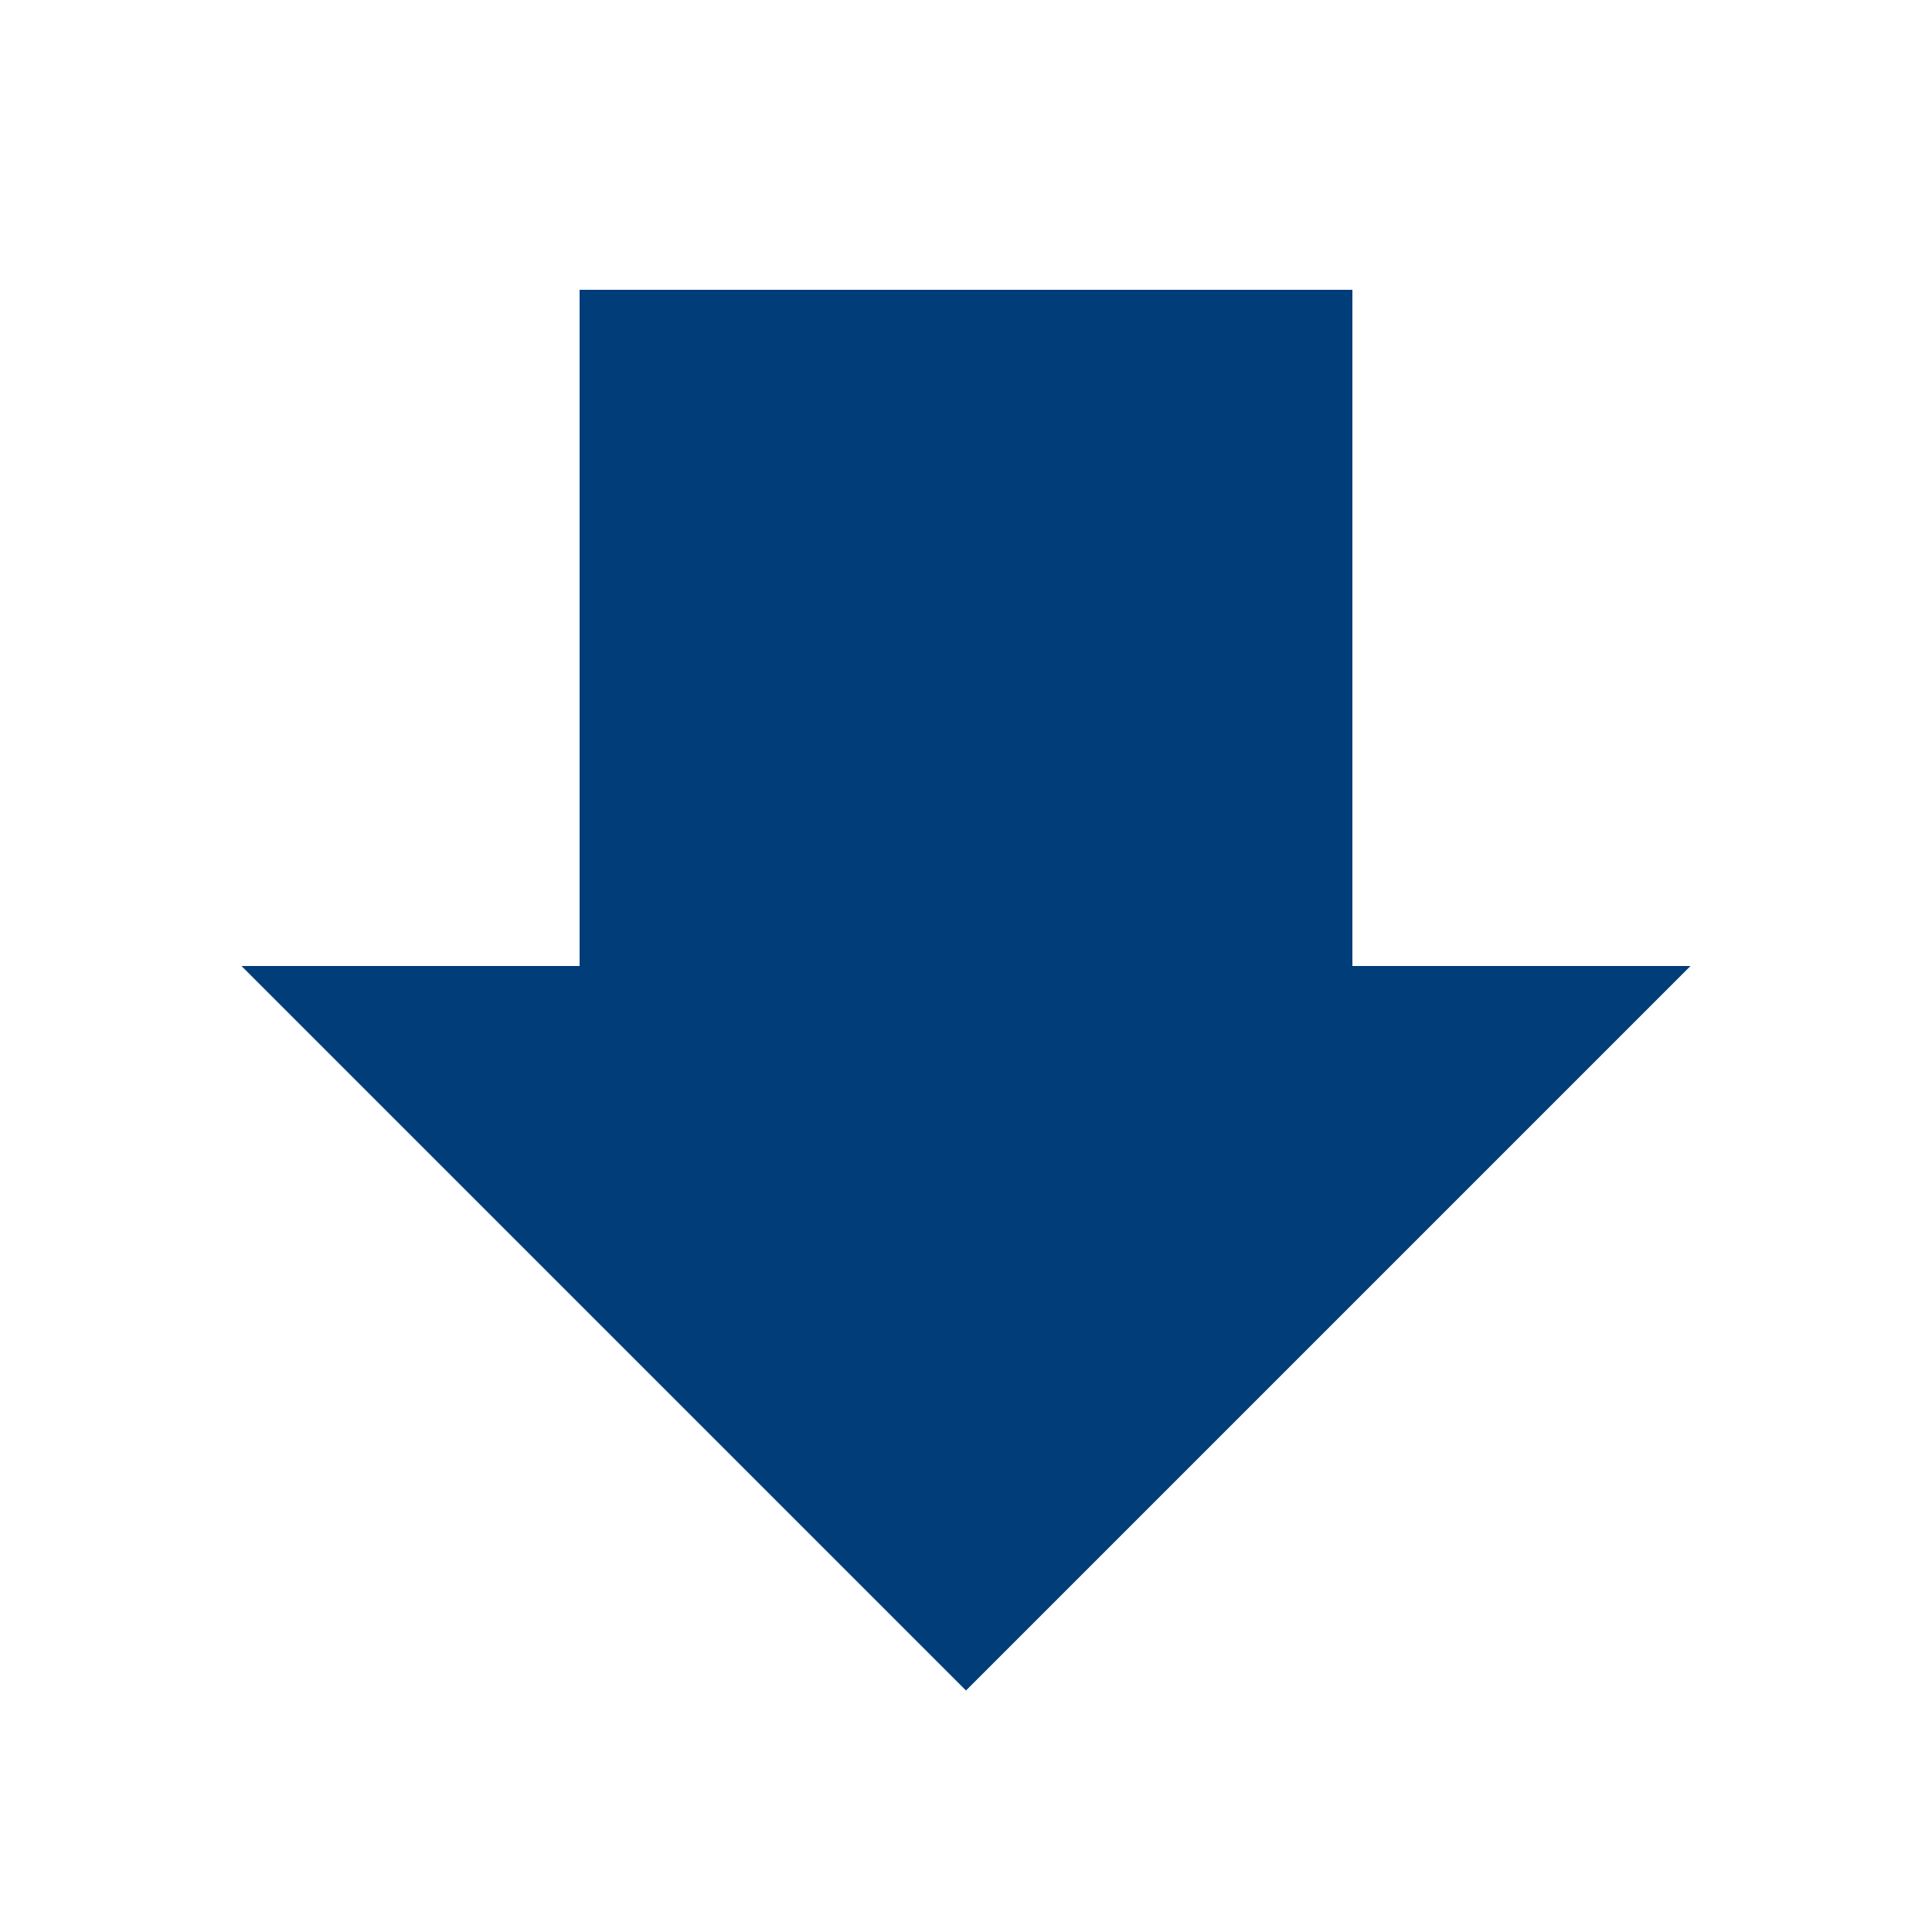 <!-- Generated by IcoMoon.io -->
<svg version="1.1" xmlns="http://www.w3.org/2000/svg" width="20" height="20" viewBox="0 0 20 20">
<title>arrow-bold-down</title>
<path fill="#003d79" d="M2.5 10h3.5v-7h8v7h3.5l-7.5 7.5-7.5-7.5z"></path>
</svg>
